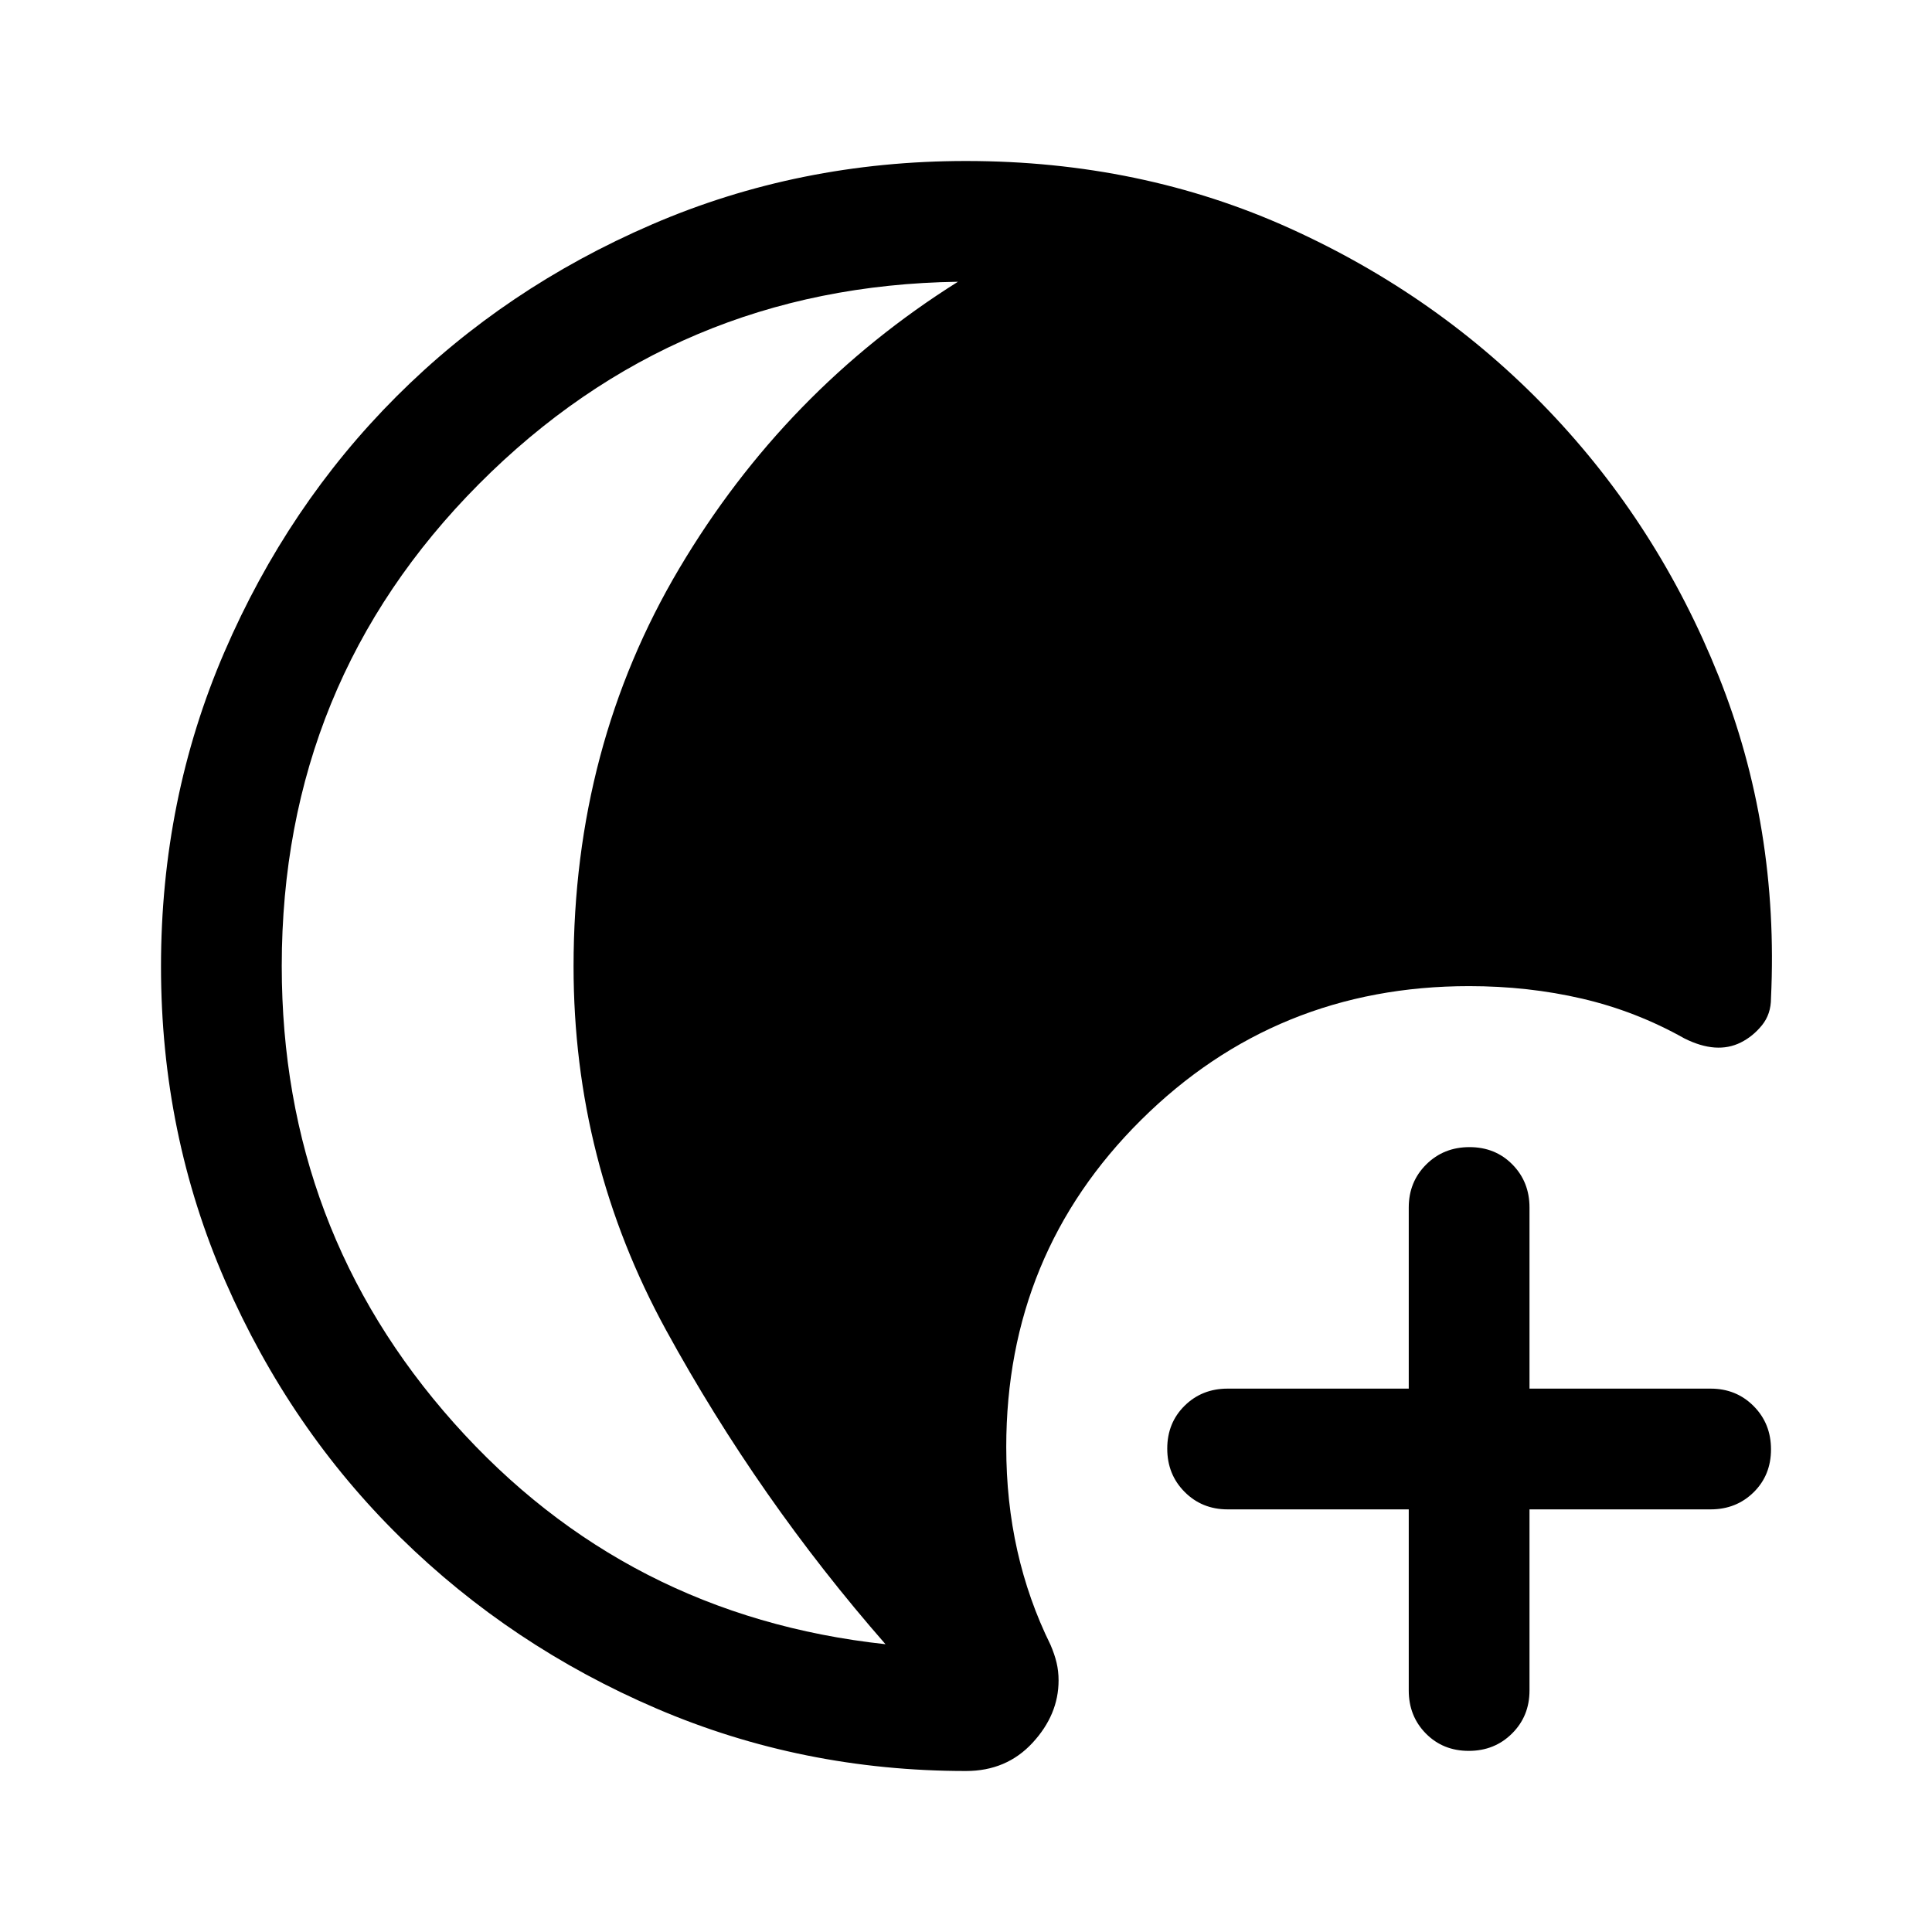 <svg xmlns="http://www.w3.org/2000/svg" height="48" viewBox="0 -960 960 960" width="48"><path d="M729.82-90Q717-90 708.5-98.63 700-107.25 700-120v-90h-90q-12.75 0-21.37-8.68-8.63-8.67-8.63-21.5 0-12.82 8.63-21.32 8.62-8.5 21.37-8.5h90v-90q0-12.75 8.68-21.38 8.67-8.62 21.5-8.62 12.82 0 21.32 8.62 8.5 8.63 8.5 21.38v90h90q12.75 0 21.38 8.68 8.62 8.67 8.62 21.5 0 12.82-8.62 21.32-8.63 8.5-21.38 8.5h-90v90q0 12.75-8.68 21.37-8.67 8.63-21.5 8.63ZM480-80q-81.36 0-153.68-31Q254-142 199-196t-87-127.23q-32-73.24-32-156.5Q80-563 111.5-636 143-709 197-763t127-85.5Q397-880 480-880q87 0 161 33.5T769.5-756Q824-699 854-624t26 160q0 7.92-4.5 13.46Q871-445 865-442q-6 3-13 2.5t-15-4.5q-24.13-13.57-50.88-19.78Q759.37-470 730-470q-96 0-163 66.5T500-241q0 27 5.5 51.5t16.5 46.83q2 4.65 3 8.83 1 4.19 1 8.84 0 17-12.94 31Q500.13-80 480-80ZM140-480q0 131 85.5 227T440-143q-63-72-109-156t-46-180.81Q285-589 337.5-677.5T476-820q-140 2-238 100.5T140-480Z"/></svg>